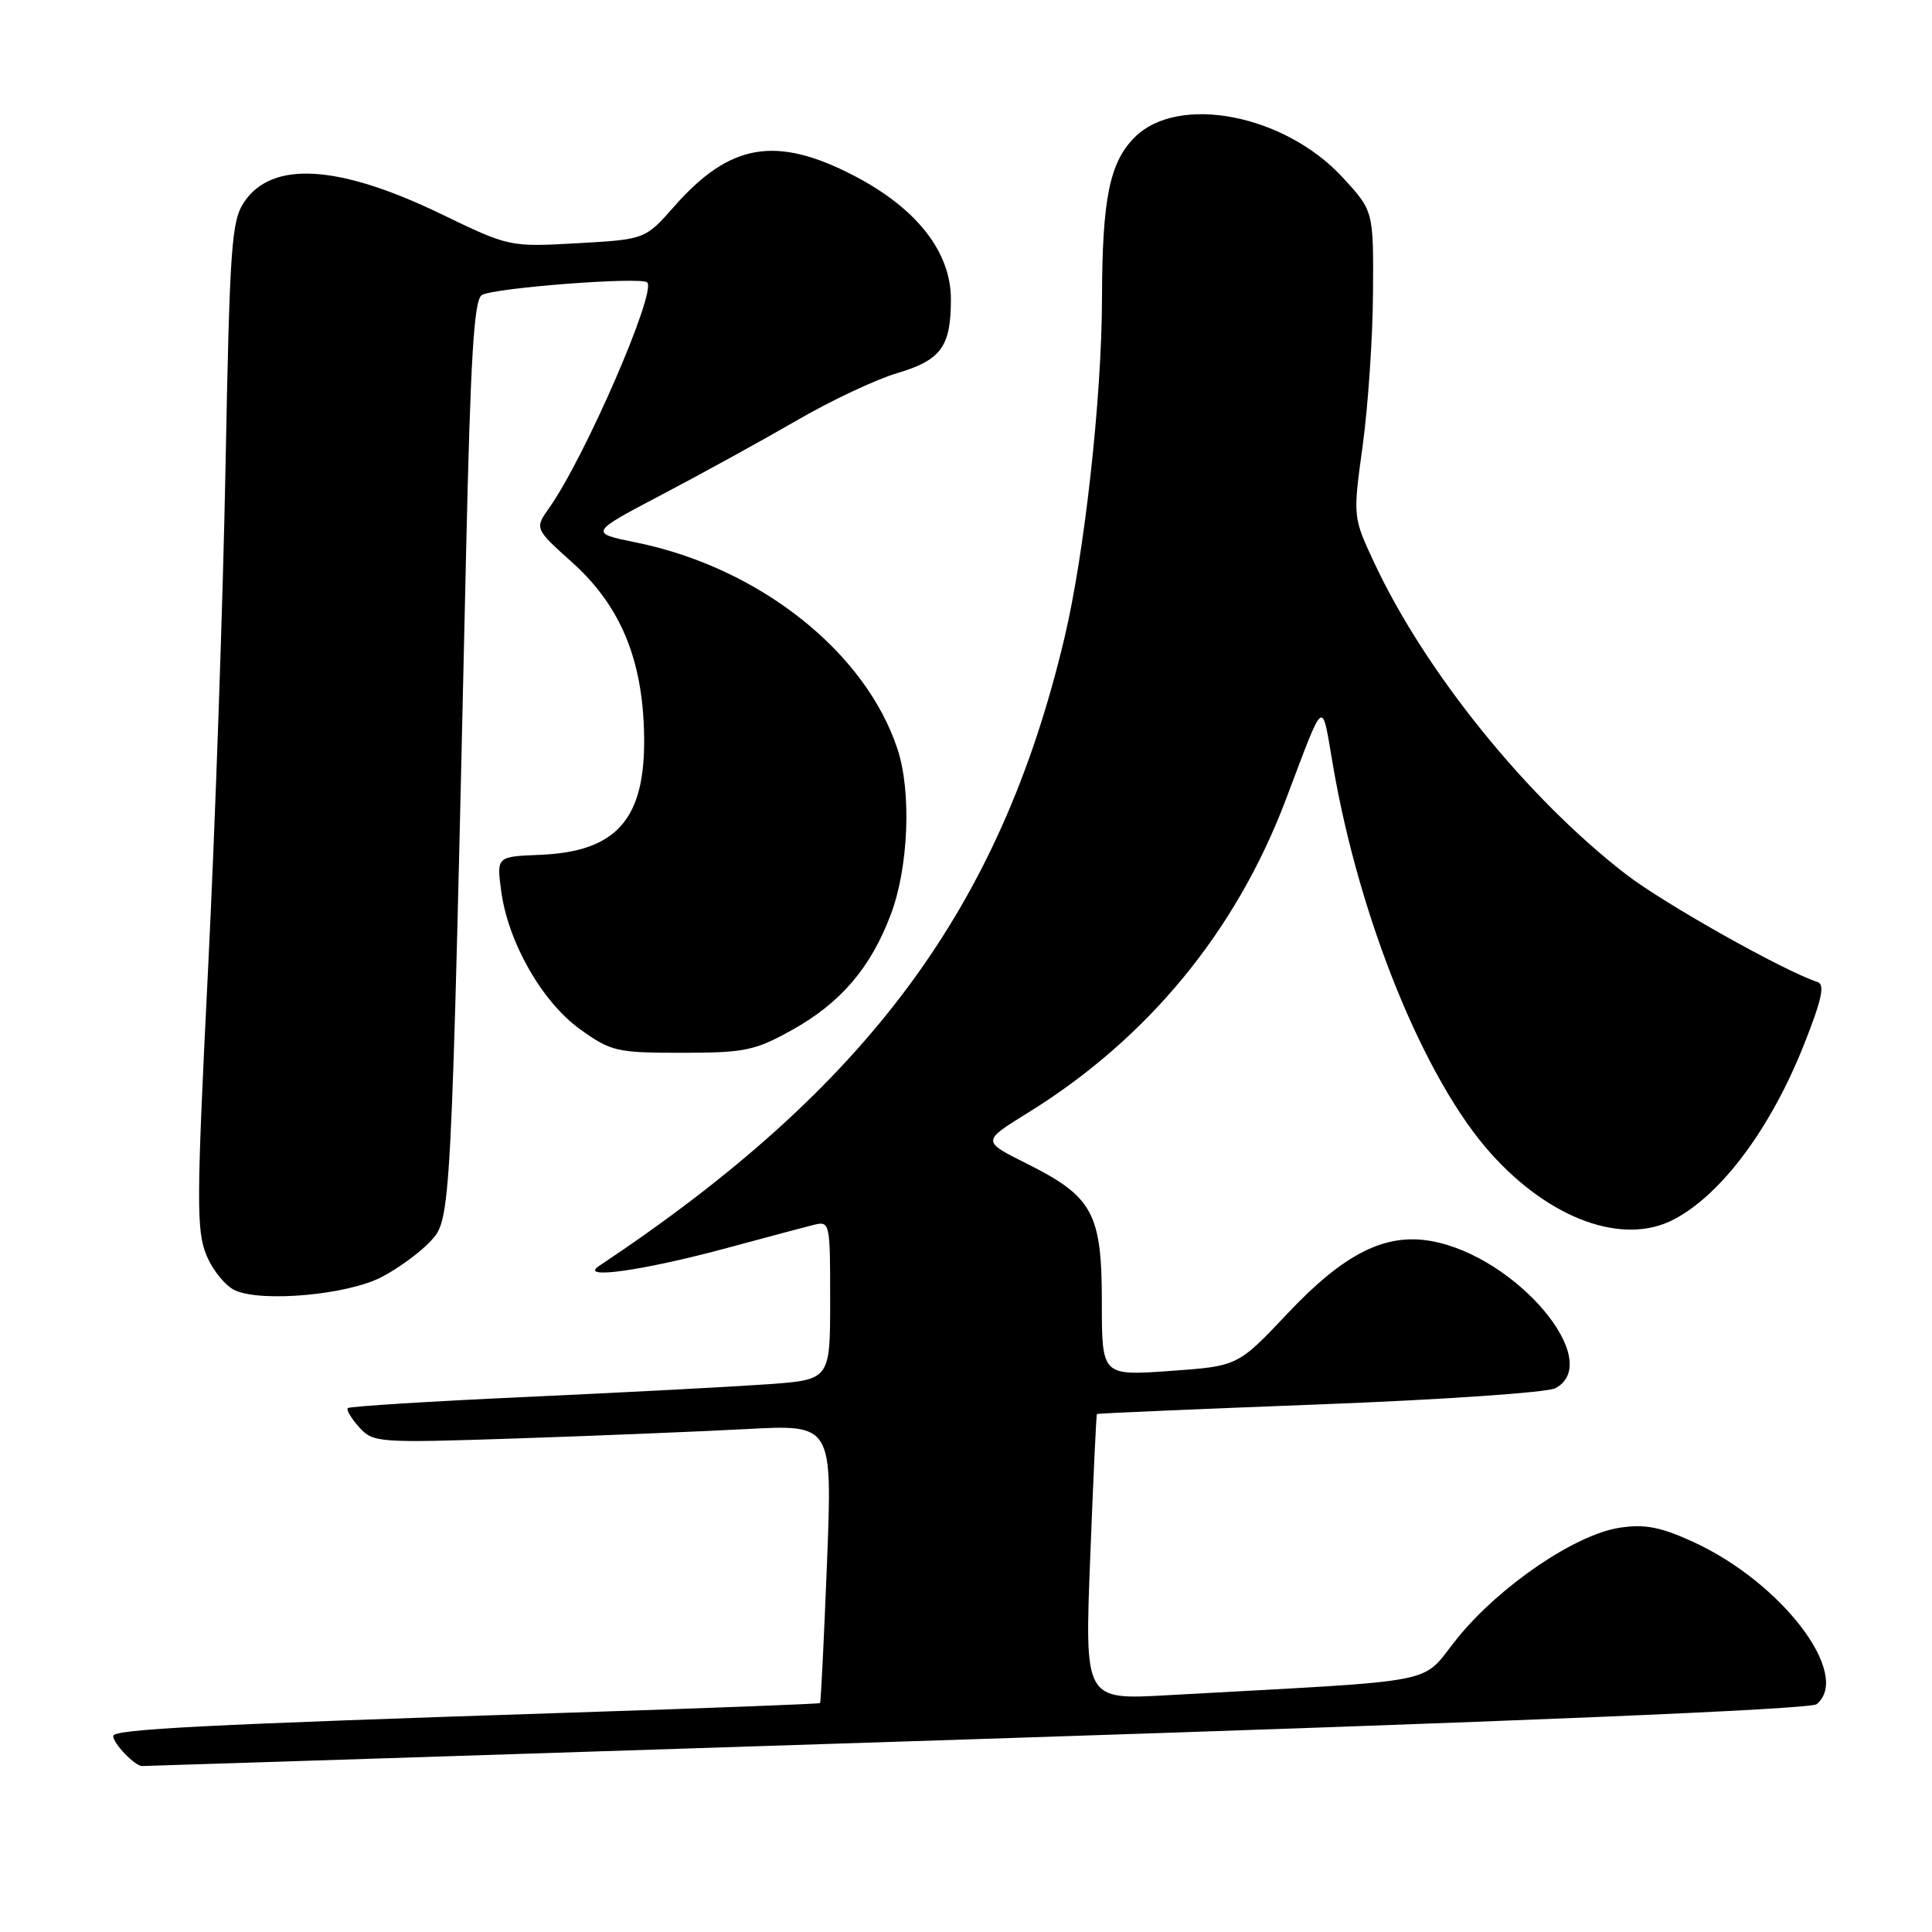 <?xml version="1.0" encoding="UTF-8" standalone="no"?>
<!DOCTYPE svg PUBLIC "-//W3C//DTD SVG 1.1//EN" "http://www.w3.org/Graphics/SVG/1.1/DTD/svg11.dtd" >
<svg xmlns="http://www.w3.org/2000/svg" xmlns:xlink="http://www.w3.org/1999/xlink" version="1.1" viewBox="0 0 256 256">
 <g >
 <path fill="currentColor"
d=" M 129.47 230.44 C 200.22 228.15 239.90 226.50 240.72 225.81 C 245.41 221.92 236.09 209.68 224.36 204.31 C 220.04 202.33 217.96 201.93 214.63 202.43 C 208.78 203.31 198.84 210.05 193.18 216.98 C 187.96 223.38 192.24 222.53 154.61 224.63 C 143.72 225.24 143.72 225.24 144.46 206.37 C 144.86 195.99 145.26 187.44 145.35 187.36 C 145.43 187.28 158.70 186.71 174.84 186.09 C 190.98 185.48 205.05 184.51 206.09 183.95 C 212.67 180.43 200.97 166.52 189.71 164.46 C 183.58 163.33 178.11 166.08 170.58 174.07 C 164.02 181.02 164.02 181.02 155.01 181.66 C 146.00 182.30 146.00 182.30 146.00 172.55 C 146.00 160.75 144.81 158.56 136.04 154.18 C 130.11 151.22 130.11 151.22 136.09 147.52 C 152.01 137.70 163.74 123.48 170.37 105.98 C 175.64 92.08 175.08 92.48 176.64 101.50 C 180.15 121.90 188.78 143.09 197.57 152.86 C 205.43 161.61 215.11 165.09 221.80 161.58 C 228.11 158.27 234.62 149.53 239.02 138.46 C 241.41 132.43 241.84 130.45 240.83 130.12 C 236.40 128.68 220.53 119.76 215.48 115.87 C 202.39 105.79 188.85 89.04 182.09 74.56 C 179.26 68.50 179.26 68.50 180.57 59.00 C 181.28 53.77 181.90 44.65 181.93 38.73 C 182.00 27.96 182.00 27.96 177.91 23.51 C 170.19 15.14 156.11 12.43 150.34 18.20 C 147.03 21.52 146.05 26.34 146.02 39.51 C 146.00 52.63 143.71 73.35 141.04 84.55 C 132.54 120.36 114.97 144.06 79.37 167.75 C 76.60 169.59 85.24 168.37 96.50 165.32 C 101.45 163.98 106.51 162.63 107.75 162.32 C 109.98 161.77 110.00 161.88 110.00 172.29 C 110.00 182.82 110.00 182.82 101.75 183.42 C 97.21 183.74 82.93 184.50 70.00 185.09 C 57.07 185.68 46.32 186.35 46.09 186.58 C 45.86 186.80 46.54 187.94 47.59 189.11 C 49.45 191.17 50.01 191.21 68.50 190.60 C 78.95 190.25 92.63 189.69 98.90 189.36 C 110.30 188.74 110.30 188.74 109.58 207.11 C 109.18 217.21 108.77 225.57 108.66 225.67 C 108.56 225.77 93.85 226.34 75.99 226.92 C 26.99 228.52 15.00 229.13 15.00 230.03 C 15.00 231.02 17.86 234.00 18.82 234.01 C 19.19 234.01 68.99 232.41 129.47 230.44 Z  M 50.50 169.25 C 52.70 168.12 55.62 165.99 57.00 164.52 C 59.78 161.53 59.76 162.08 61.76 73.21 C 62.35 47.21 62.81 39.74 63.84 39.10 C 65.40 38.14 84.97 36.64 85.76 37.42 C 87.02 38.68 77.49 60.62 72.79 67.27 C 70.83 70.04 70.83 70.04 75.86 74.56 C 82.25 80.31 85.21 87.48 85.35 97.58 C 85.51 108.54 81.71 112.86 71.55 113.27 C 65.81 113.50 65.81 113.50 66.40 118.00 C 67.29 124.80 71.81 132.75 76.85 136.37 C 80.97 139.33 81.70 139.50 90.35 139.50 C 98.62 139.50 100.01 139.22 104.86 136.53 C 111.38 132.92 115.39 128.24 118.06 121.11 C 120.39 114.89 120.79 104.92 118.93 99.28 C 114.69 86.36 100.57 75.19 84.28 71.88 C 78.06 70.61 78.06 70.61 87.78 65.50 C 93.13 62.69 101.16 58.27 105.63 55.68 C 110.10 53.08 116.06 50.28 118.86 49.45 C 124.71 47.71 126.00 45.94 126.00 39.64 C 126.00 33.37 121.43 27.56 113.12 23.26 C 102.83 17.93 96.71 18.98 89.36 27.33 C 85.49 31.72 85.49 31.72 76.50 32.23 C 67.50 32.73 67.50 32.73 58.39 28.33 C 44.87 21.81 36.08 21.27 32.37 26.74 C 30.67 29.25 30.44 32.50 29.88 62.00 C 29.54 79.88 28.50 109.85 27.56 128.61 C 26.03 159.30 26.01 163.09 27.38 166.38 C 28.22 168.39 29.94 170.47 31.21 171.01 C 34.86 172.58 46.00 171.56 50.50 169.25 Z "/>
</g>
</svg>